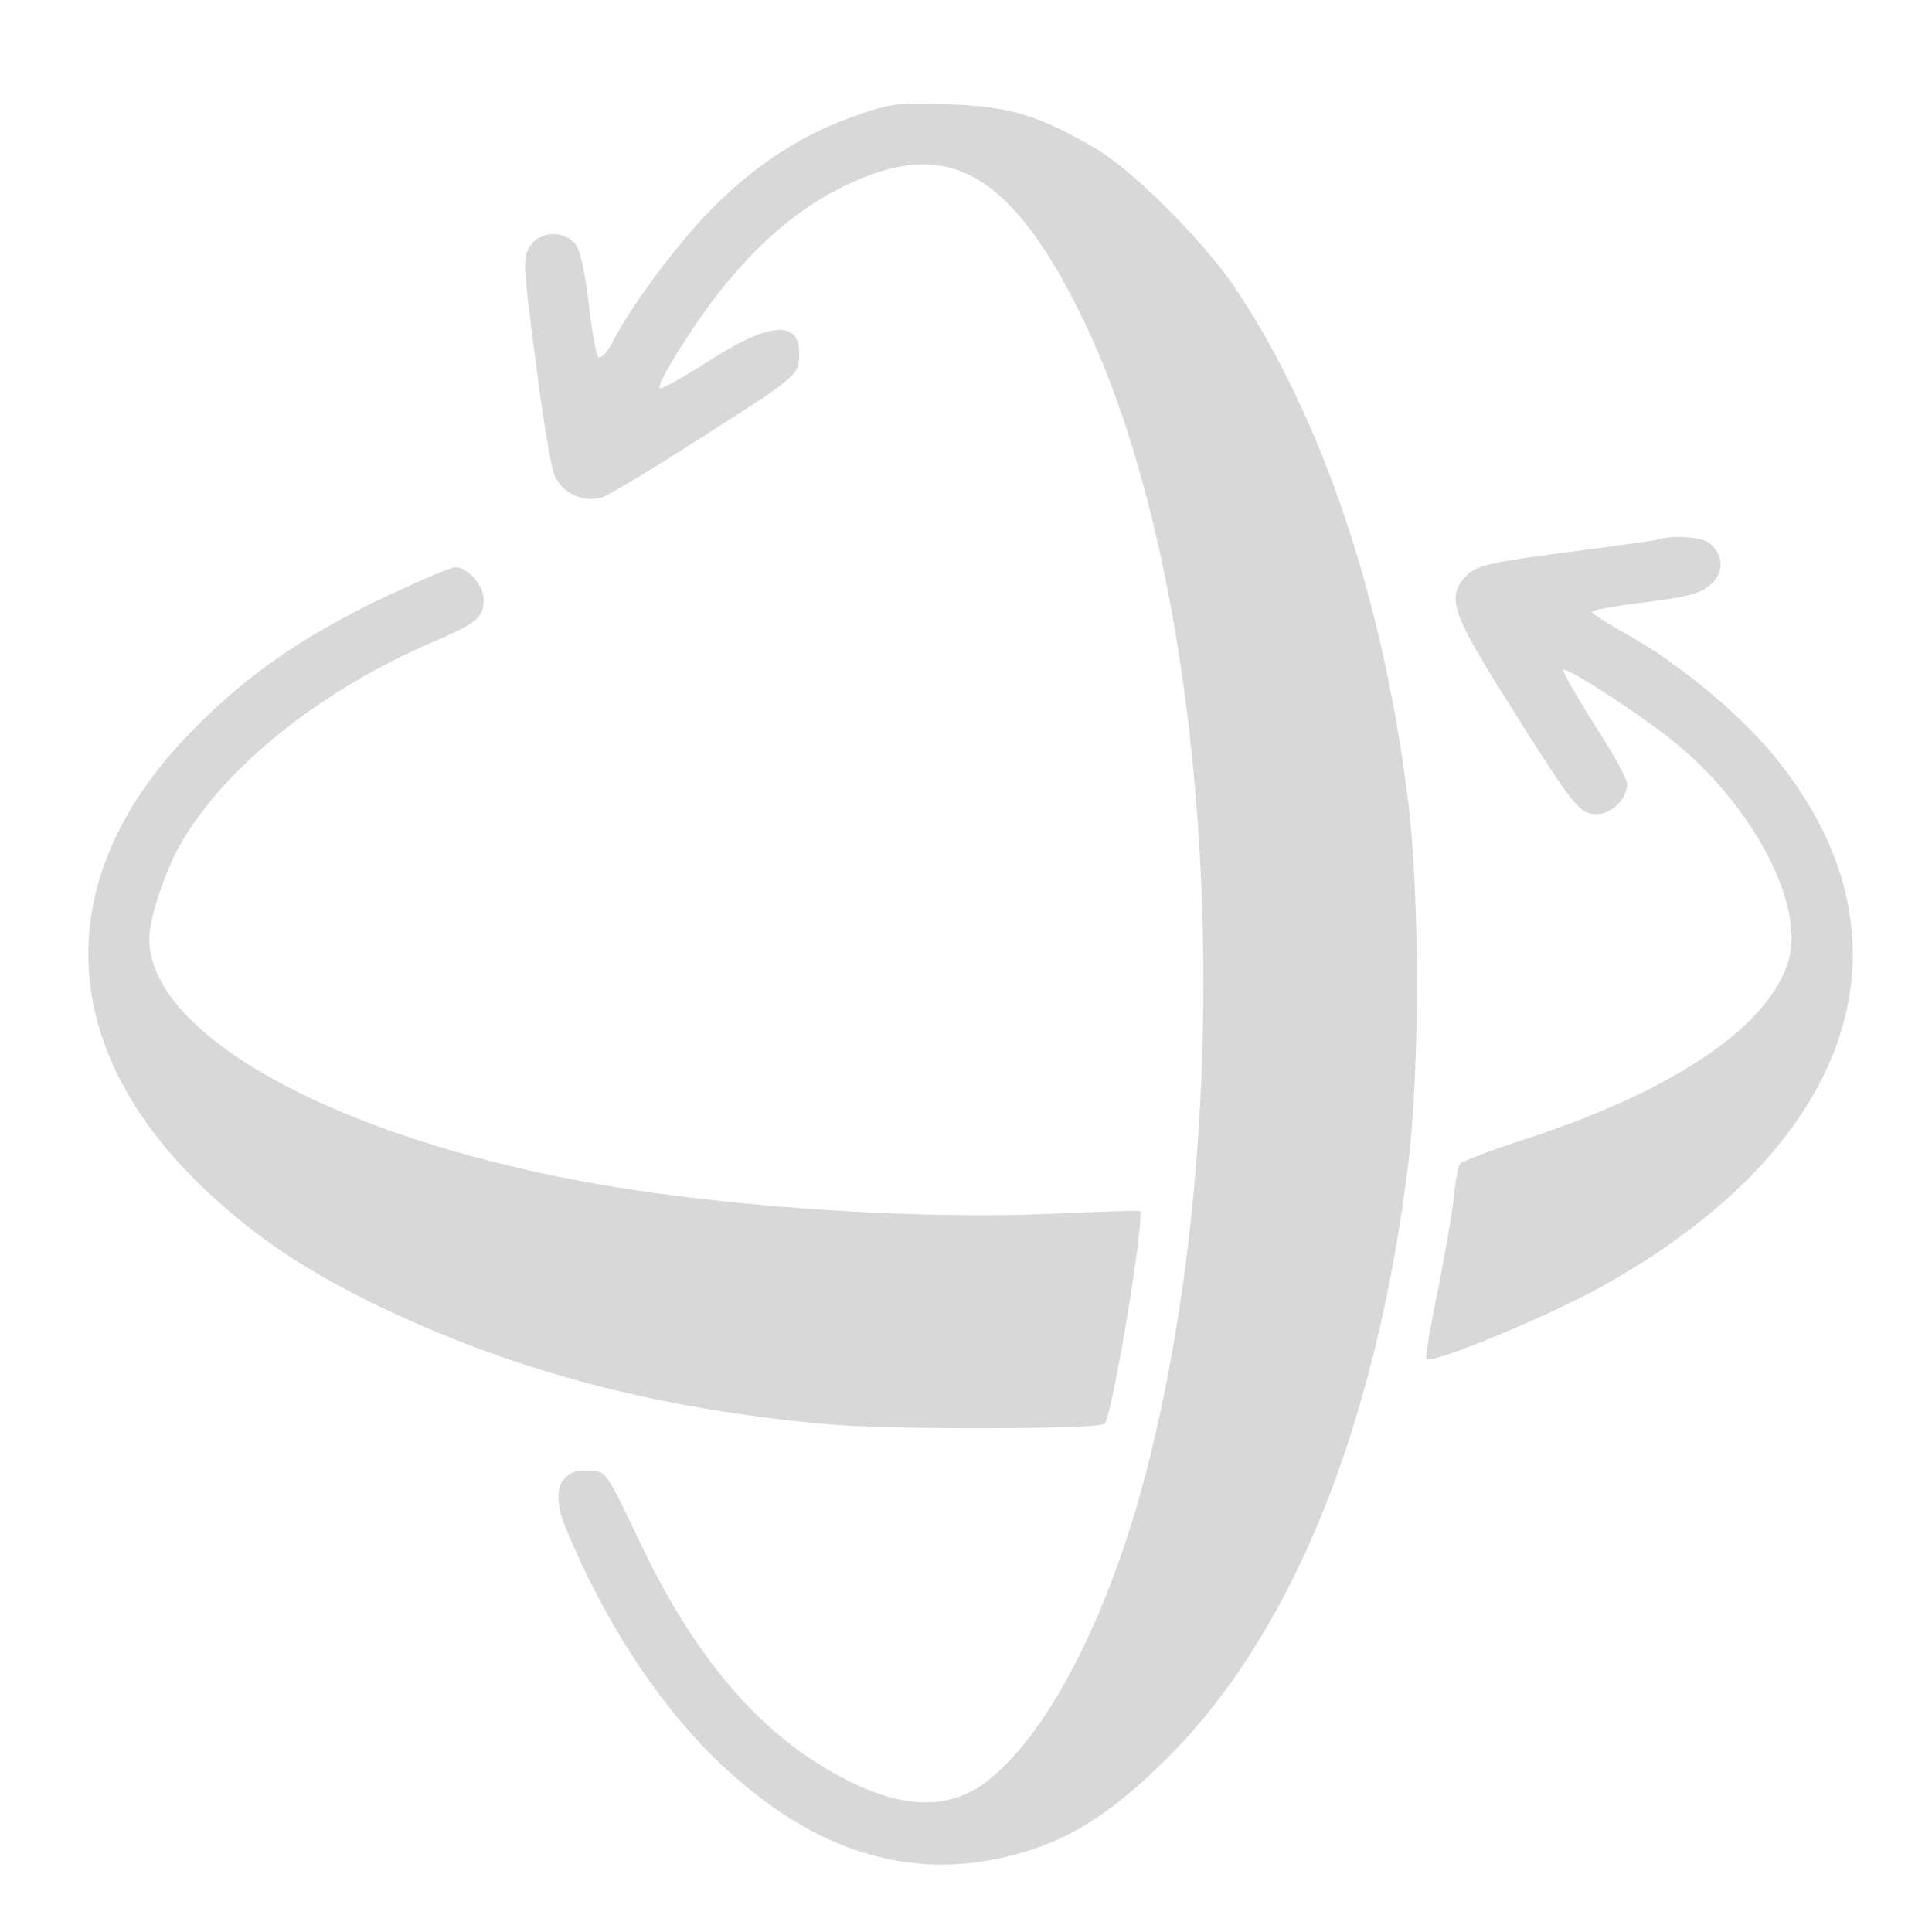 <svg xmlns="http://www.w3.org/2000/svg" viewBox="0 0 512 512" height="512pt" width="512pt" version="1.0"><g fill="#b3b3b3" fill-opacity=".5"><path d="M225.886 30.994c-14.169 4.946-27.268 13.768-39.031 26.199-8.956 9.49-20.05 24.595-24.863 34.085-1.336 2.407-2.807 3.877-3.475 3.342-.535-.668-1.738-7.218-2.54-14.57-1.07-8.555-2.272-14.169-3.743-15.639-3.208-3.475-9.223-3.074-11.762.802-2.005 2.94-1.872 5.347 1.47 30.477 1.871 14.97 4.144 28.605 5.08 30.476 2.138 4.678 8.02 7.218 12.564 5.614 2.005-.668 14.437-8.154 27.67-16.708 22.322-14.17 24.06-15.64 24.461-19.516 1.07-10.827-6.683-10.827-23.526-.134-6.95 4.545-12.965 7.753-13.366 7.486-.936-1.07 8.287-15.907 15.906-25.665 12.03-15.238 24.863-25.263 39.566-30.744 22.858-8.688 38.497 1.47 55.74 36.091 35.422 71.112 43.442 206.251 18.045 306.236-10.158 39.967-27.268 72.582-43.843 84.21-11.763 8.021-26.6 5.615-46.25-7.485-16.44-11.094-31.01-29.407-42.907-53.734-10.961-22.858-10.159-21.655-14.704-22.056-8.02-.802-10.56 5.347-6.416 15.238 10.159 24.462 23.66 45.314 39.165 60.686 26.868 26.333 55.072 34.353 85.147 24.194 11.496-3.876 21.788-10.827 34.62-23.526 33.284-32.882 55.607-87.686 64.295-157.729 3.075-25.397 3.075-70.844 0-96.241-6.683-53.602-22.59-101.054-45.58-135.674-8.288-12.432-27.002-31.279-37.16-37.294-14.972-8.822-22.992-11.228-39.032-11.763-13.5-.535-15.64-.267-25.53 3.342zM439.89 142.875c-.668.267-11.897 1.871-24.729 3.475-20.184 2.673-23.793 3.475-26.333 6.015-5.614 5.614-4.277 9.758 10.427 33.15 18.179 28.873 19.248 30.21 23.926 30.21 4.01 0 8.02-4.01 8.02-8.02 0-1.204-3.876-8.422-8.822-15.907-4.812-7.62-8.42-14.036-8.153-14.303.935-.936 21.788 12.698 30.61 20.05 20.184 16.976 33.15 42.106 29.273 56.542-4.678 17.377-29.808 34.62-68.84 47.453-9.623 3.074-17.91 6.282-18.312 6.817-.535.668-1.337 4.946-1.738 9.49-.534 4.411-2.406 15.506-4.277 24.595-1.871 9.09-3.208 16.976-2.94 17.645.668 1.871 32.347-11.228 46.917-19.382 67.37-37.695 84.88-92.633 44.913-140.754-9.223-11.094-24.996-24.194-38.63-31.813-5.08-2.807-9.357-5.614-9.357-6.015 0-.401 6.416-1.604 14.302-2.54 11.897-1.47 14.838-2.406 17.51-4.945 3.343-3.342 3.075-7.753-.801-10.828-1.871-1.47-9.624-2.005-12.966-.935z"/><path d="M107.723 155.573c-24.462 10.961-41.304 22.19-56.81 38.096-37.694 38.363-36.625 83.41 3.075 121.238 13.634 12.965 27.67 22.322 47.586 31.813 35.823 16.976 73.117 26.734 117.896 30.744 16.04 1.47 71.78 1.336 73.25-.134 2.006-1.871 10.828-54.938 9.357-56.408-.133-.134-9.891.133-21.52.668-39.834 1.871-95.707-2.139-132.6-9.758-63.894-12.966-108.405-38.897-108.405-63.092 0-5.48 4.277-18.178 8.554-25.53 11.897-20.318 36.893-40.235 66.3-52.933 11.897-5.08 13.768-6.55 13.768-11.496 0-3.742-4.411-8.688-7.619-8.42-.802 0-6.55 2.272-12.832 5.212z"/></g></svg>